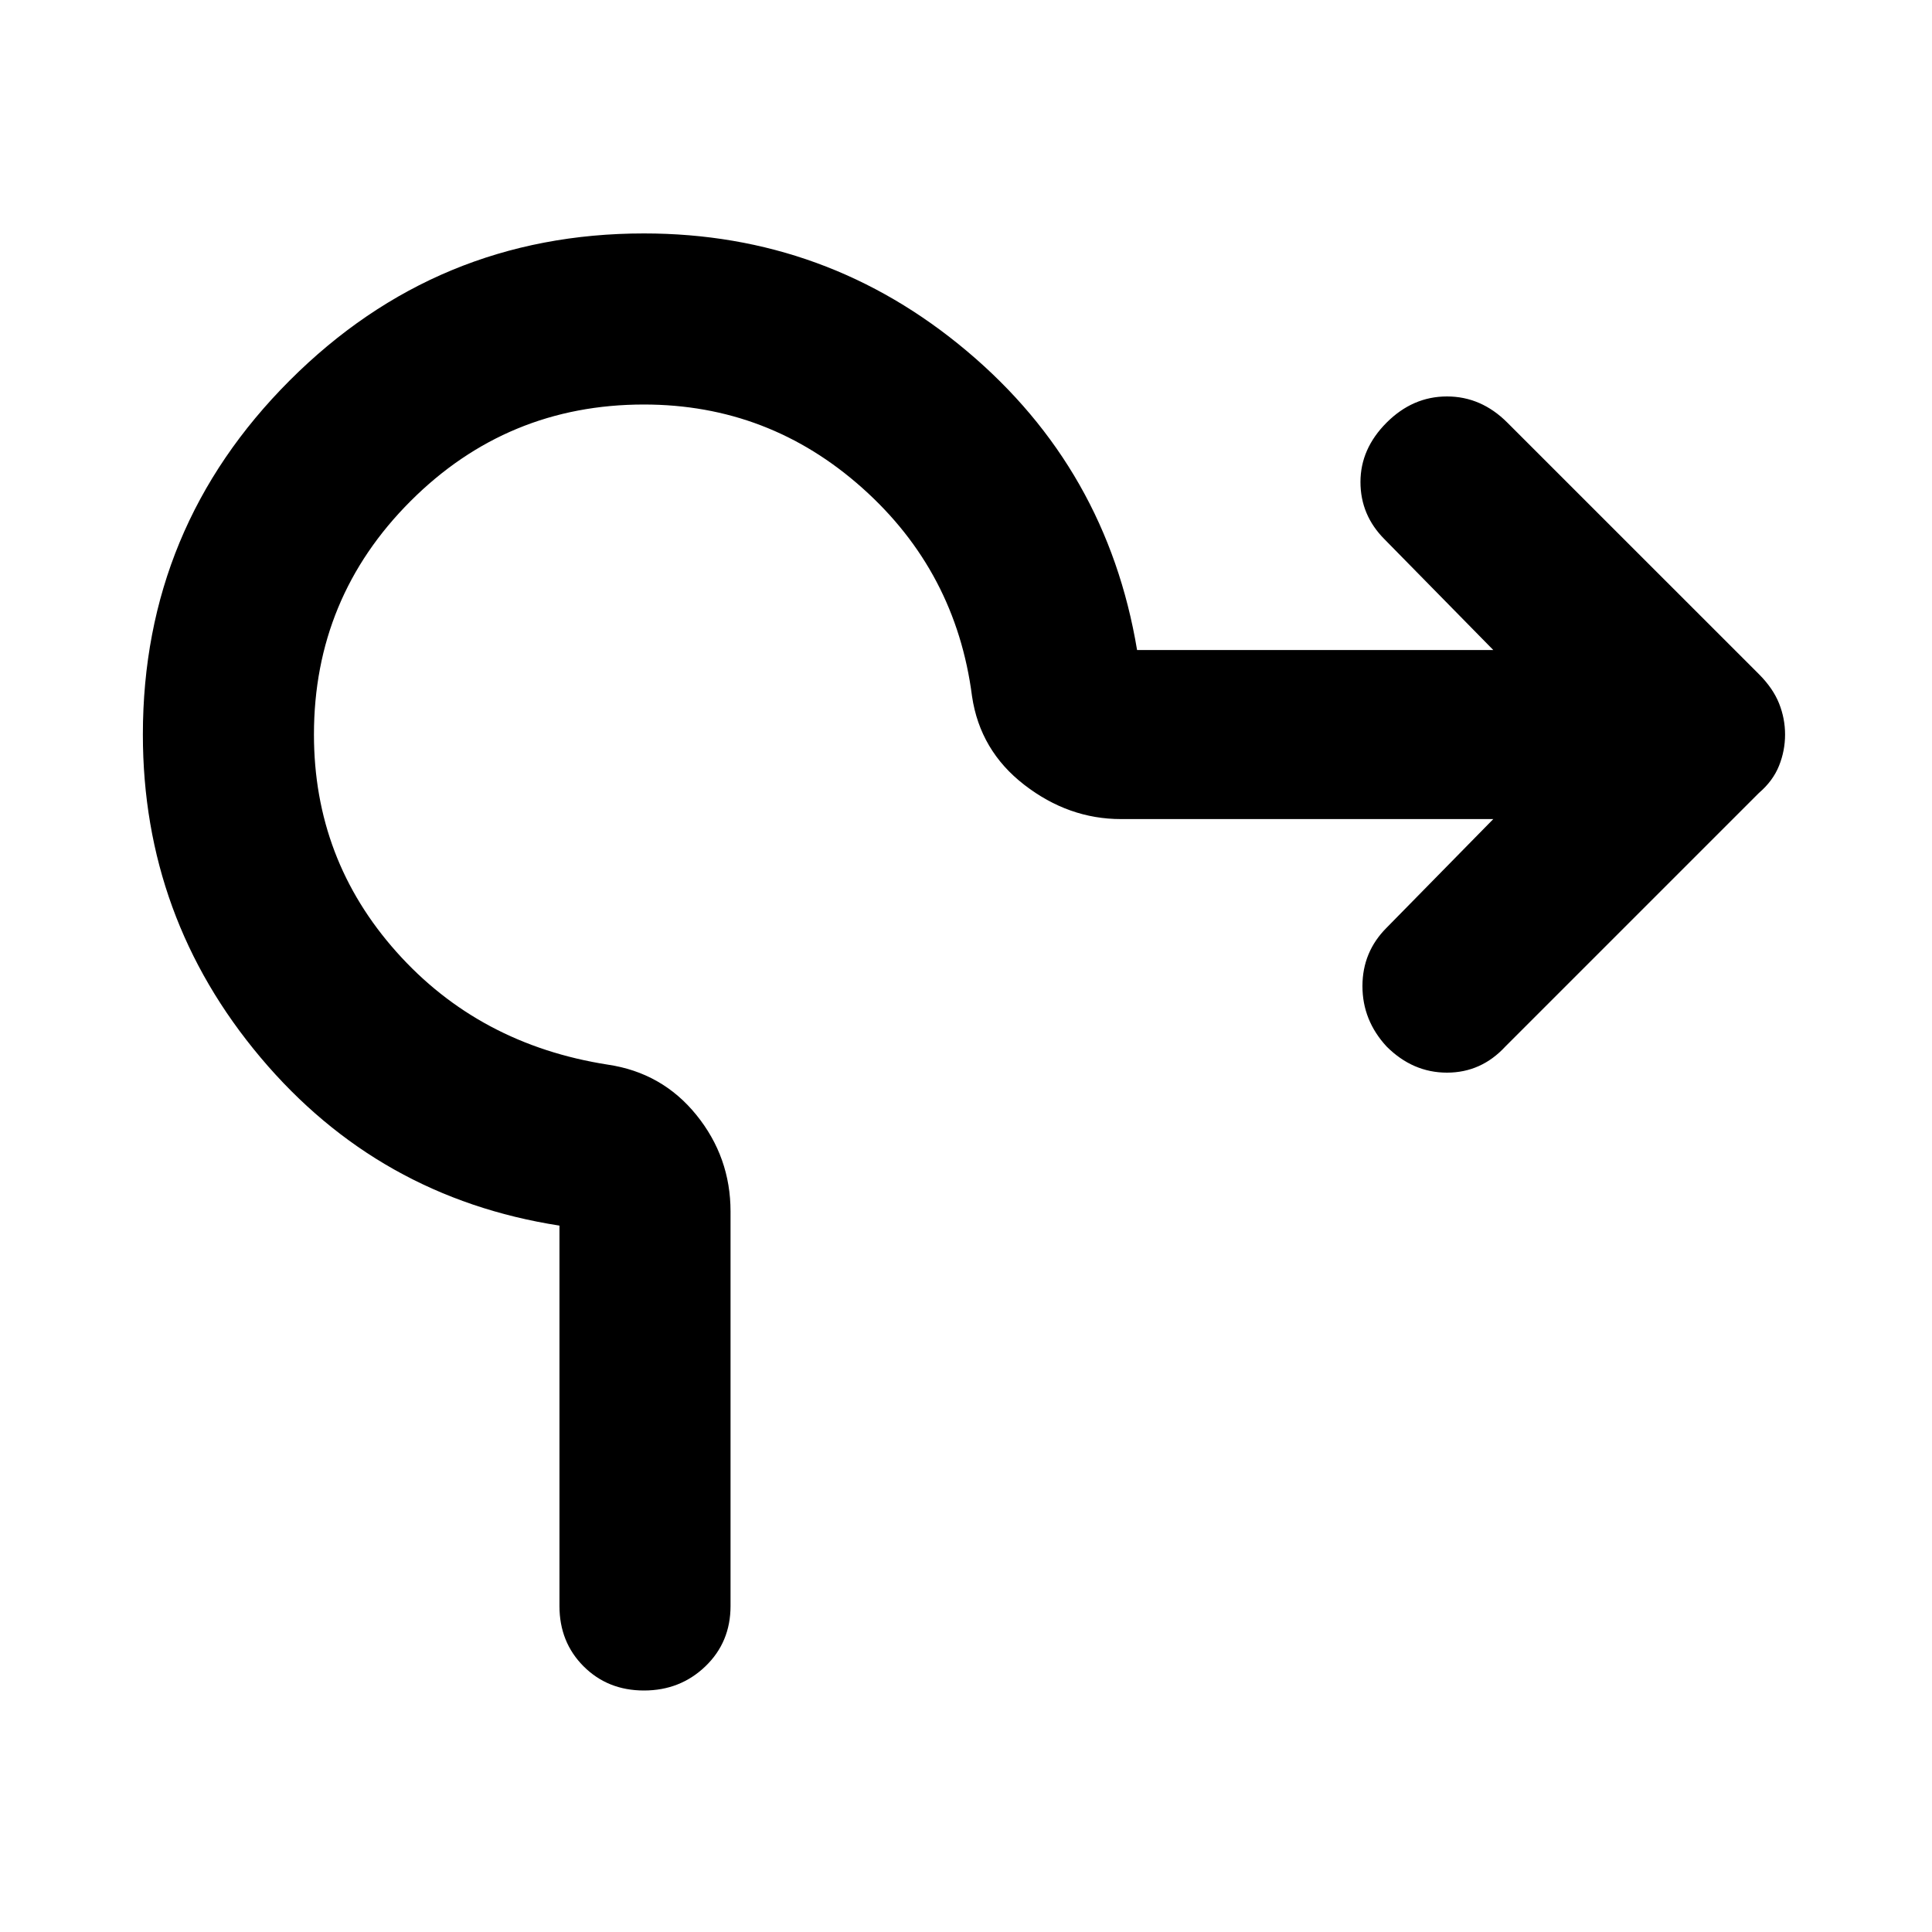 <svg xmlns="http://www.w3.org/2000/svg" height="40" width="40"><path d="M13.333 35q-.75 0-1.25-.5t-.5-1.25v-7.875q-3.75-.583-6.187-3.479Q2.958 19 2.958 15.208q0-4.291 3.042-7.333t7.333-3.042q3.792 0 6.688 2.438 2.896 2.437 3.521 6.187h7.375l-2.25-2.291q-.5-.5-.5-1.188 0-.687.541-1.229.542-.542 1.25-.542.709 0 1.25.542l5.209 5.208q.291.292.416.604.125.313.125.646 0 .334-.125.646-.125.313-.416.563l-5.25 5.25q-.5.541-1.209.541-.708 0-1.25-.541-.5-.542-.5-1.25 0-.709.5-1.209l2.209-2.25h-7.709q-1.083 0-2-.708-.916-.708-1.083-1.833-.333-2.584-2.271-4.313-1.937-1.729-4.521-1.729-2.833 0-4.833 2t-2 4.833q0 2.584 1.708 4.5 1.709 1.917 4.375 2.334 1.125.166 1.834 1.041.708.875.708 2v8.167q0 .75-.521 1.25t-1.271.5Z"/></svg>